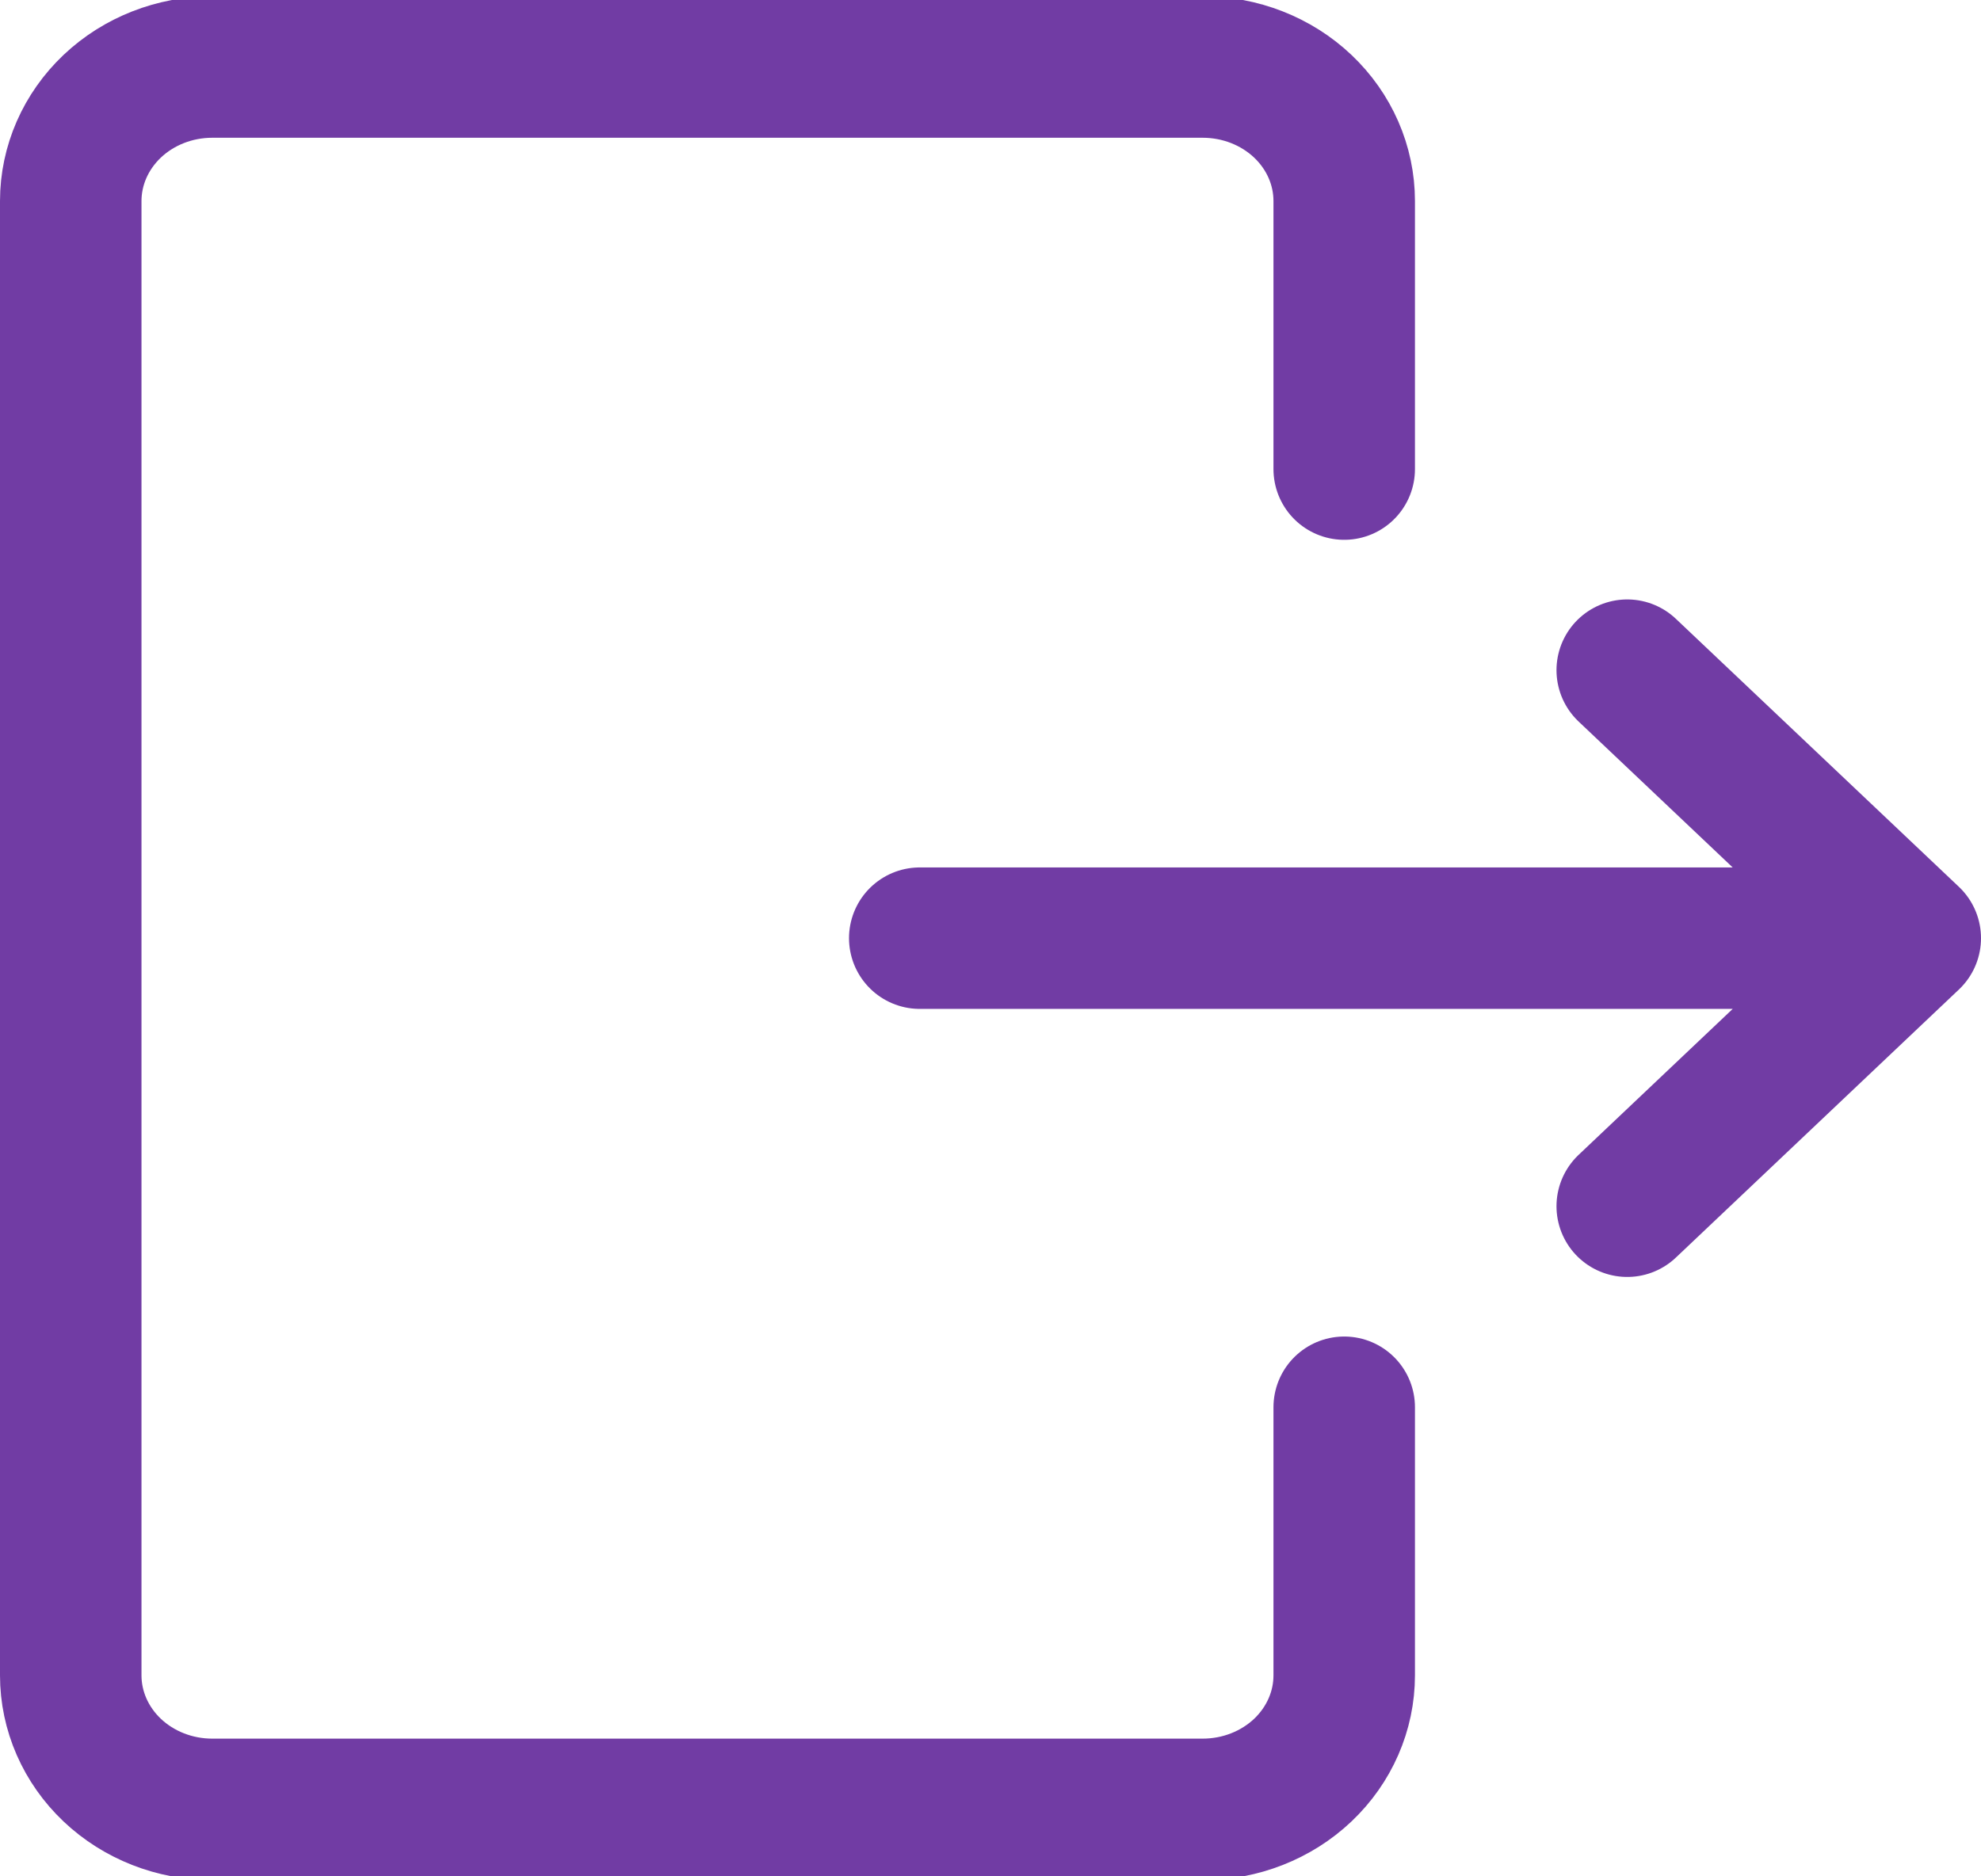 <svg width="38" height="36" viewBox="0 0 38 36" fill="none" xmlns="http://www.w3.org/2000/svg">
<g clip-path="url(#clip0_247_2034)">
<g clip-path="url(#clip1_247_2034)">
<path d="M25.785 27V32.143C25.785 32.825 25.5 33.479 24.991 33.962C24.482 34.444 23.791 34.715 23.071 34.715H4.071C3.351 34.715 2.661 34.444 2.152 33.962C1.643 33.479 1.357 32.825 1.357 32.143V3.858C1.357 3.176 1.643 2.522 2.152 2.039C2.661 1.557 3.351 1.286 4.071 1.286H23.071C23.791 1.286 24.482 1.557 24.991 2.039C25.5 2.522 25.785 3.176 25.785 3.858V9M17.643 18H36.643M36.643 18L31.214 12.858M36.643 18L31.214 23.143" stroke="#713CA4" stroke-width="2.714" stroke-linecap="round" stroke-linejoin="round"/>
</g>
</g>
<defs>
<clipPath id="clip0_247_2034">
<rect width="38" height="36" fill="white"/>
</clipPath>
<clipPath id="clip1_247_2034">
<rect width="38" height="36" fill="white"/>
</clipPath>
</defs>
</svg>
